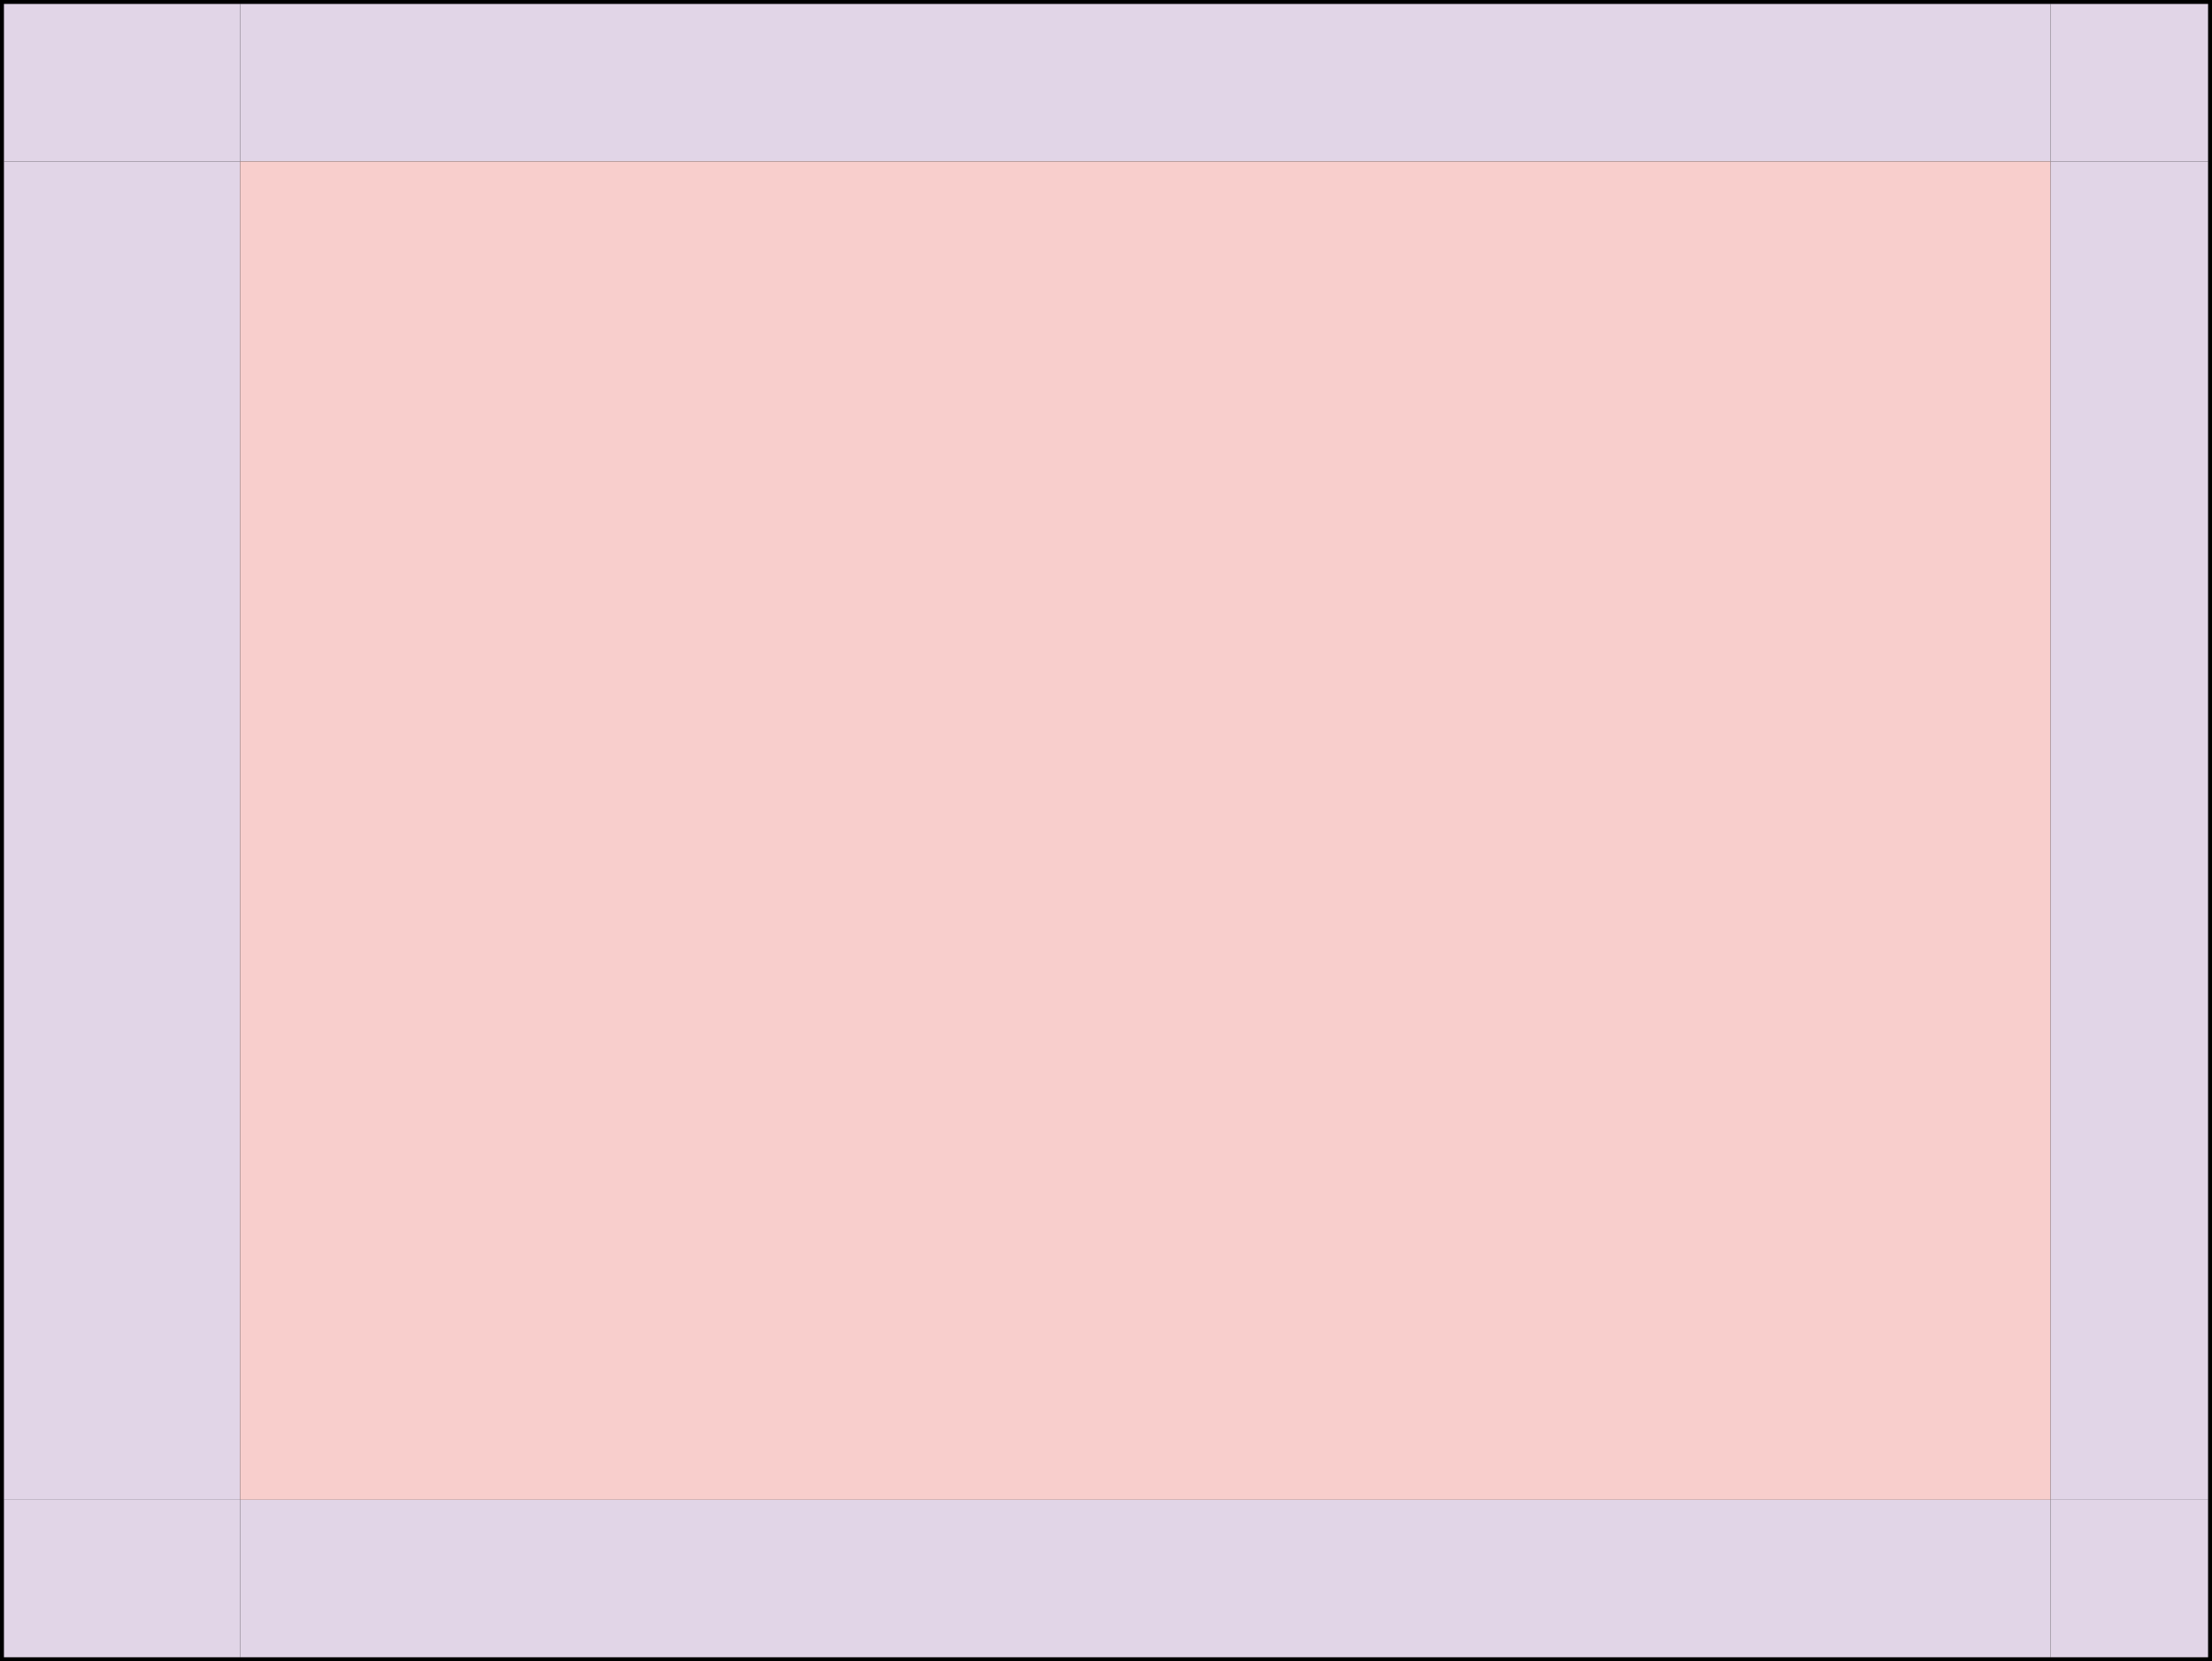 <svg host="65bd71144e" xmlns="http://www.w3.org/2000/svg" xmlns:xlink="http://www.w3.org/1999/xlink" version="1.1" width="281px" height="211px" viewBox="-0.5 -0.5 281 211" content="&lt;mxfile&gt;&lt;diagram id=&quot;gK70gK7Z3N9j0j98cDql&quot; name=&quot;第 1 页&quot;&gt;7VnRspowEP0aXjsERPRVatuH9qV2ps+RrJJpIExYL9qvb5AgUq9XEVodLzPOyC6bJXvOCTsJlhvE28+KptE3yUBYjs22lvvRchxiT0f6r/DsSo8/tUvHWnFmgmrHgv+GaqTxbjiDrBGIUgrkadMZyiSBEBs+qpTMm2ErKZpPTekaThyLkIpT70/OMCq9E8ev/V+Ar6PqyWQ8Le/EtAo2lWQRZTI/crlzyw2UlFhexdsARAFehUs57tOZu4eJKUjwmgFOOeCFio2pzcwLd1WxeoppcYl0WbhmGVKFhhNb2xpkpDwBpW2yt4Wgacb30WVExAX7Sndyg1WeypqZ54NC2J6tgRyQ0ZICGQOqnQ6pBowNmEZNlZjymhpnYnzRES0HOVEjh/UhdY2YvjCgvQ6gez2AuiLkVHzXiqTJeo/lKVZMyfQHVWtA40glTxDU/EWjkRnfigsRSCELyBOZFJlQpuamgFU1dikRZWwMZSo/JN1X7c30T+MQ2B88y9PTDbRNalv/inCFgUwyVJroIgfQDHPIribQeZ3Aiwz1QNCoE0ERxsLoOo84wiKlYRGa6xdbqf3iBUNr/qRGYiX2SzrijEHyF12W4wJhHvi3cXYkBLJfi0r+gqPc07Hv0vG1tLgXaXFbsmKS1RC2zkaFLjKhCDO5SVh2QvVhnlex7w3st2V/2+TqeI32q4Y7yGE8yOFGOTjjV/TQrxz+uxr8oXff3rt3TYYutXLi99DLJ8PyPUuTf1Mvf5OW9s38JF2/C3b6cPyvJiGE4b/hfznxRp7dkf+W3byDHu4hiGoH90CKePg3QsuG3kURdxAEGXp6555Orj5B6aGnkxZHUO9uCZMzJ19PtEMn3U7Q3if/z7xHJ8OJ3c2CeIJdujbrzx9leP0RyZ3/AQ==&lt;/diagram&gt;&lt;/mxfile&gt;">
    <rect x="-0.5" y="-0.5" width="281" height="211" fill="#333333" stroke="none"/>
    <defs/>
    <g>
        <rect x="0" y="0" width="280" height="210" fill="rgb(255, 255, 255)" stroke="rgb(0, 0, 0)" pointer-events="all"/>
        <path d="M 0 20 L 30 20 L 260 20 L 280 20" fill="none" stroke="rgb(0, 0, 0)" stroke-miterlimit="10" pointer-events="all"/>
        <path d="M 0 190 L 30 190 L 260 190 L 280 190" fill="none" stroke="rgb(0, 0, 0)" stroke-miterlimit="10" pointer-events="all"/>
        <path d="M 30 0 L 30 20 L 30 190 L 30 210" fill="none" stroke="rgb(0, 0, 0)" stroke-miterlimit="10" pointer-events="all"/>
        <path d="M 260 0 L 260 20 L 260 190 L 260 210" fill="none" stroke="rgb(0, 0, 0)" stroke-miterlimit="10" pointer-events="all"/>
        <path d="M 0 0 M 280 0 M 280 20 M 0 20" fill="none" stroke="rgb(0, 0, 0)" stroke-linecap="square" stroke-miterlimit="10" pointer-events="none"/>
        <rect x="0" y="0" width="30" height="20" fill="#e1d5e7" stroke="none" pointer-events="none"/>
        <path d="M 0 0 M 30 0 M 30 20 M 0 20" fill="none" stroke="#9673a6" stroke-linecap="square" stroke-miterlimit="10" pointer-events="none"/>
        <rect x="30" y="0" width="230" height="20" fill="#e1d5e7" stroke="none" pointer-events="none"/>
        <path d="M 30 0 M 260 0 M 260 20 M 30 20" fill="none" stroke="#9673a6" stroke-linecap="square" stroke-miterlimit="10" pointer-events="none"/>
        <rect x="260" y="0" width="20" height="20" fill="#e1d5e7" stroke="none" pointer-events="none"/>
        <path d="M 260 0 M 280 0 M 280 20 M 260 20" fill="none" stroke="#9673a6" stroke-linecap="square" stroke-miterlimit="10" pointer-events="none"/>
        <path d="M 0 20 M 280 20 M 280 190 M 0 190" fill="none" stroke="rgb(0, 0, 0)" stroke-linecap="square" stroke-miterlimit="10" pointer-events="none"/>
        <rect x="0" y="20" width="30" height="170" fill="#e1d5e7" stroke="none" pointer-events="none"/>
        <path d="M 0 20 M 30 20 M 30 190 M 0 190" fill="none" stroke="#9673a6" stroke-linecap="square" stroke-miterlimit="10" pointer-events="none"/>
        <rect x="30" y="20" width="230" height="170" fill="#f8cecc" stroke="none" pointer-events="none"/>
        <path d="M 30 20 M 260 20 M 260 190 M 30 190" fill="none" stroke="#b85450" stroke-linecap="square" stroke-miterlimit="10" pointer-events="none"/>
        <rect x="260" y="20" width="20" height="170" fill="#e1d5e7" stroke="none" pointer-events="none"/>
        <path d="M 260 20 M 280 20 M 280 190 M 260 190" fill="none" stroke="#9673a6" stroke-linecap="square" stroke-miterlimit="10" pointer-events="none"/>
        <path d="M 0 190 M 280 190 M 280 210 M 0 210" fill="none" stroke="rgb(0, 0, 0)" stroke-linecap="square" stroke-miterlimit="10" pointer-events="none"/>
        <rect x="0" y="190" width="30" height="20" fill="#e1d5e7" stroke="none" pointer-events="none"/>
        <path d="M 0 190 M 30 190 M 30 210 M 0 210" fill="none" stroke="#9673a6" stroke-linecap="square" stroke-miterlimit="10" pointer-events="none"/>
        <rect x="30" y="190" width="230" height="20" fill="#e1d5e7" stroke="none" pointer-events="none"/>
        <path d="M 30 190 M 260 190 M 260 210 M 30 210" fill="none" stroke="#9673a6" stroke-linecap="square" stroke-miterlimit="10" pointer-events="none"/>
        <rect x="260" y="190" width="20" height="20" fill="#e1d5e7" stroke="none" pointer-events="none"/>
        <path d="M 260 190 M 280 190 M 280 210 M 260 210" fill="none" stroke="#9673a6" stroke-linecap="square" stroke-miterlimit="10" pointer-events="none"/>
    </g>
</svg>
